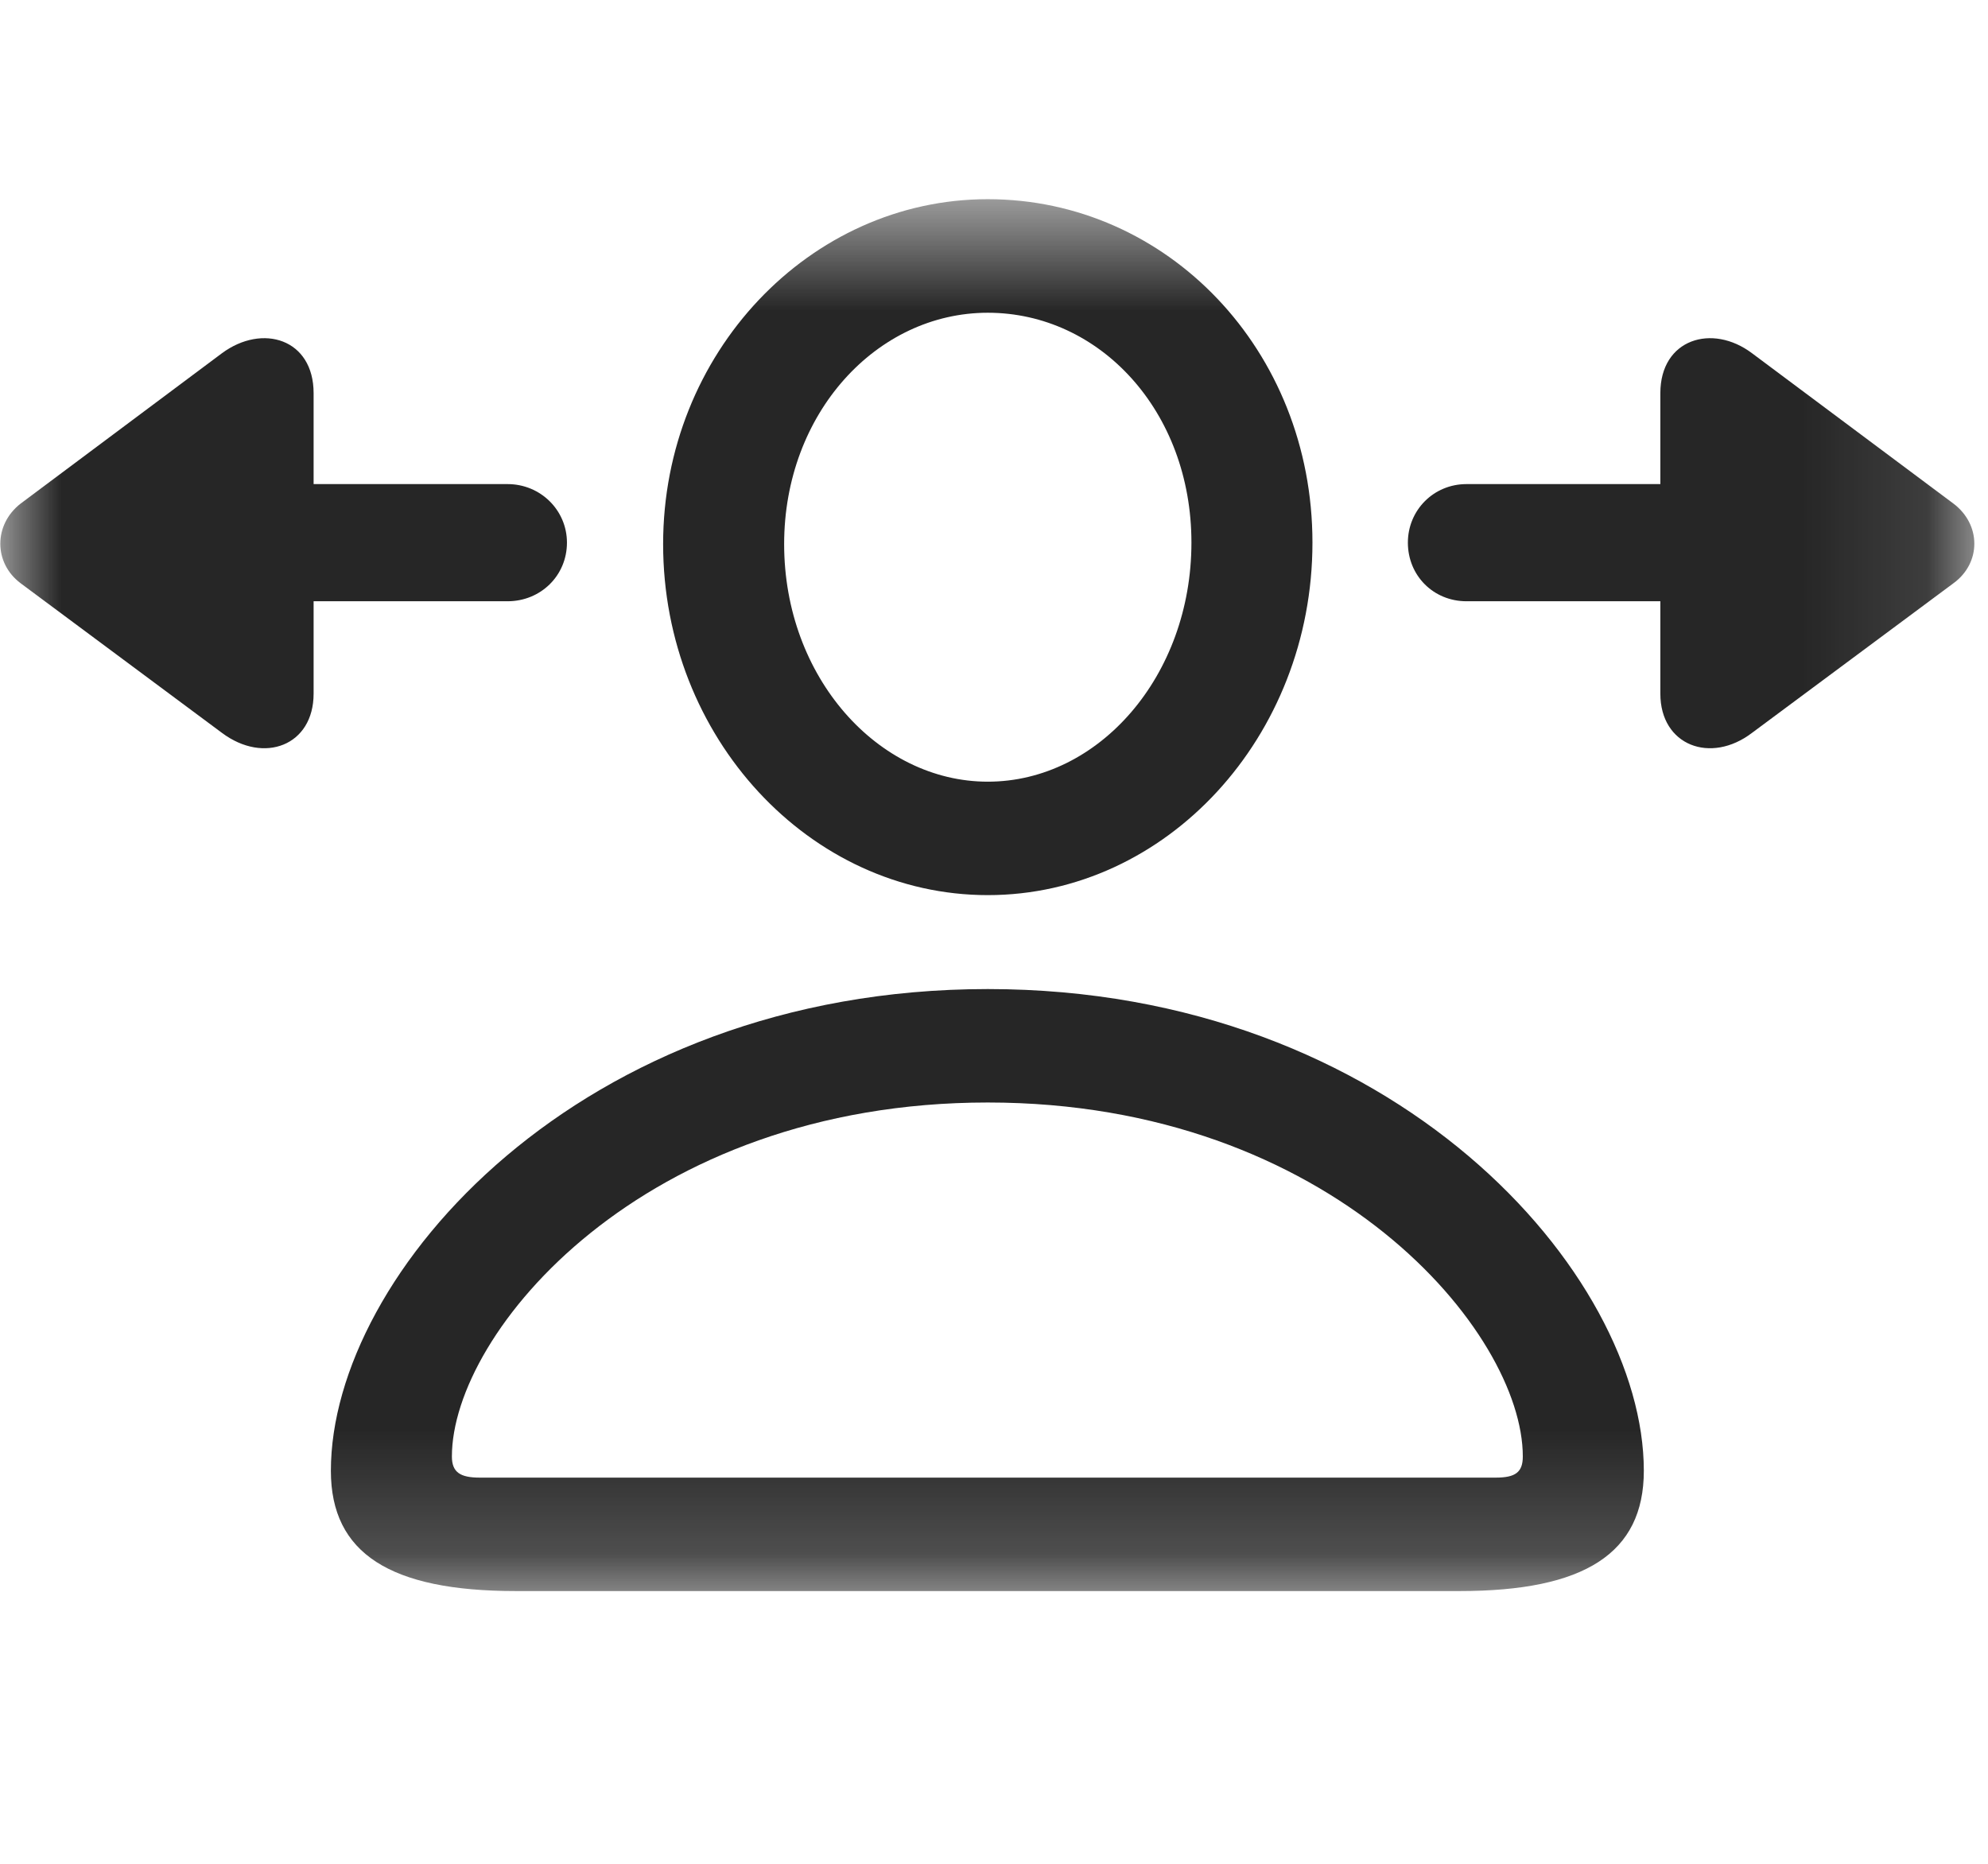 <svg width="16" height="15" viewBox="0 0 16 15" fill="none" xmlns="http://www.w3.org/2000/svg">
<mask id="mask0_144_378" style="mask-type:luminance" maskUnits="userSpaceOnUse" x="0" y="1" width="16" height="12">
<path d="M15.89 1.603H0.002V12.811H15.89V1.603Z" fill="white"/>
</mask>
<g mask="url(#mask0_144_378)">
<path d="M4.151 12.805H11.748C12.752 12.805 13.23 12.502 13.23 11.837C13.23 10.252 11.228 7.96 7.95 7.96C4.665 7.96 2.663 10.252 2.663 11.837C2.663 12.502 3.141 12.805 4.151 12.805ZM3.861 11.892C3.704 11.892 3.637 11.849 3.637 11.722C3.637 10.724 5.174 8.873 7.95 8.873C10.72 8.873 12.256 10.724 12.256 11.722C12.256 11.849 12.196 11.892 12.038 11.892H3.861ZM7.95 7.204C9.389 7.204 10.563 5.928 10.563 4.367C10.563 2.819 9.395 1.603 7.95 1.603C6.516 1.603 5.337 2.843 5.337 4.379C5.337 5.934 6.516 7.204 7.95 7.204ZM7.95 6.291C7.067 6.291 6.311 5.45 6.311 4.379C6.311 3.327 7.055 2.517 7.95 2.517C8.851 2.517 9.589 3.309 9.589 4.367C9.589 5.438 8.845 6.291 7.95 6.291Z" fill="black" fill-opacity="0.85"/>
<path d="M0.166 4.694L1.786 5.898C2.125 6.152 2.524 6 2.524 5.583V4.839H4.085C4.351 4.839 4.563 4.633 4.563 4.367C4.563 4.107 4.351 3.896 4.085 3.896H2.524V3.164C2.524 2.728 2.113 2.601 1.786 2.843L0.166 4.053C-0.052 4.222 -0.052 4.531 0.166 4.694ZM11.331 4.367C11.331 4.633 11.537 4.839 11.803 4.839H13.363V5.583C13.363 6 13.768 6.152 14.101 5.898L15.722 4.694C15.946 4.531 15.946 4.222 15.722 4.053L14.101 2.843C13.78 2.601 13.363 2.728 13.363 3.164V3.896H11.803C11.537 3.896 11.331 4.107 11.331 4.367Z" fill="black" fill-opacity="0.85"/>
</g>
</svg>

